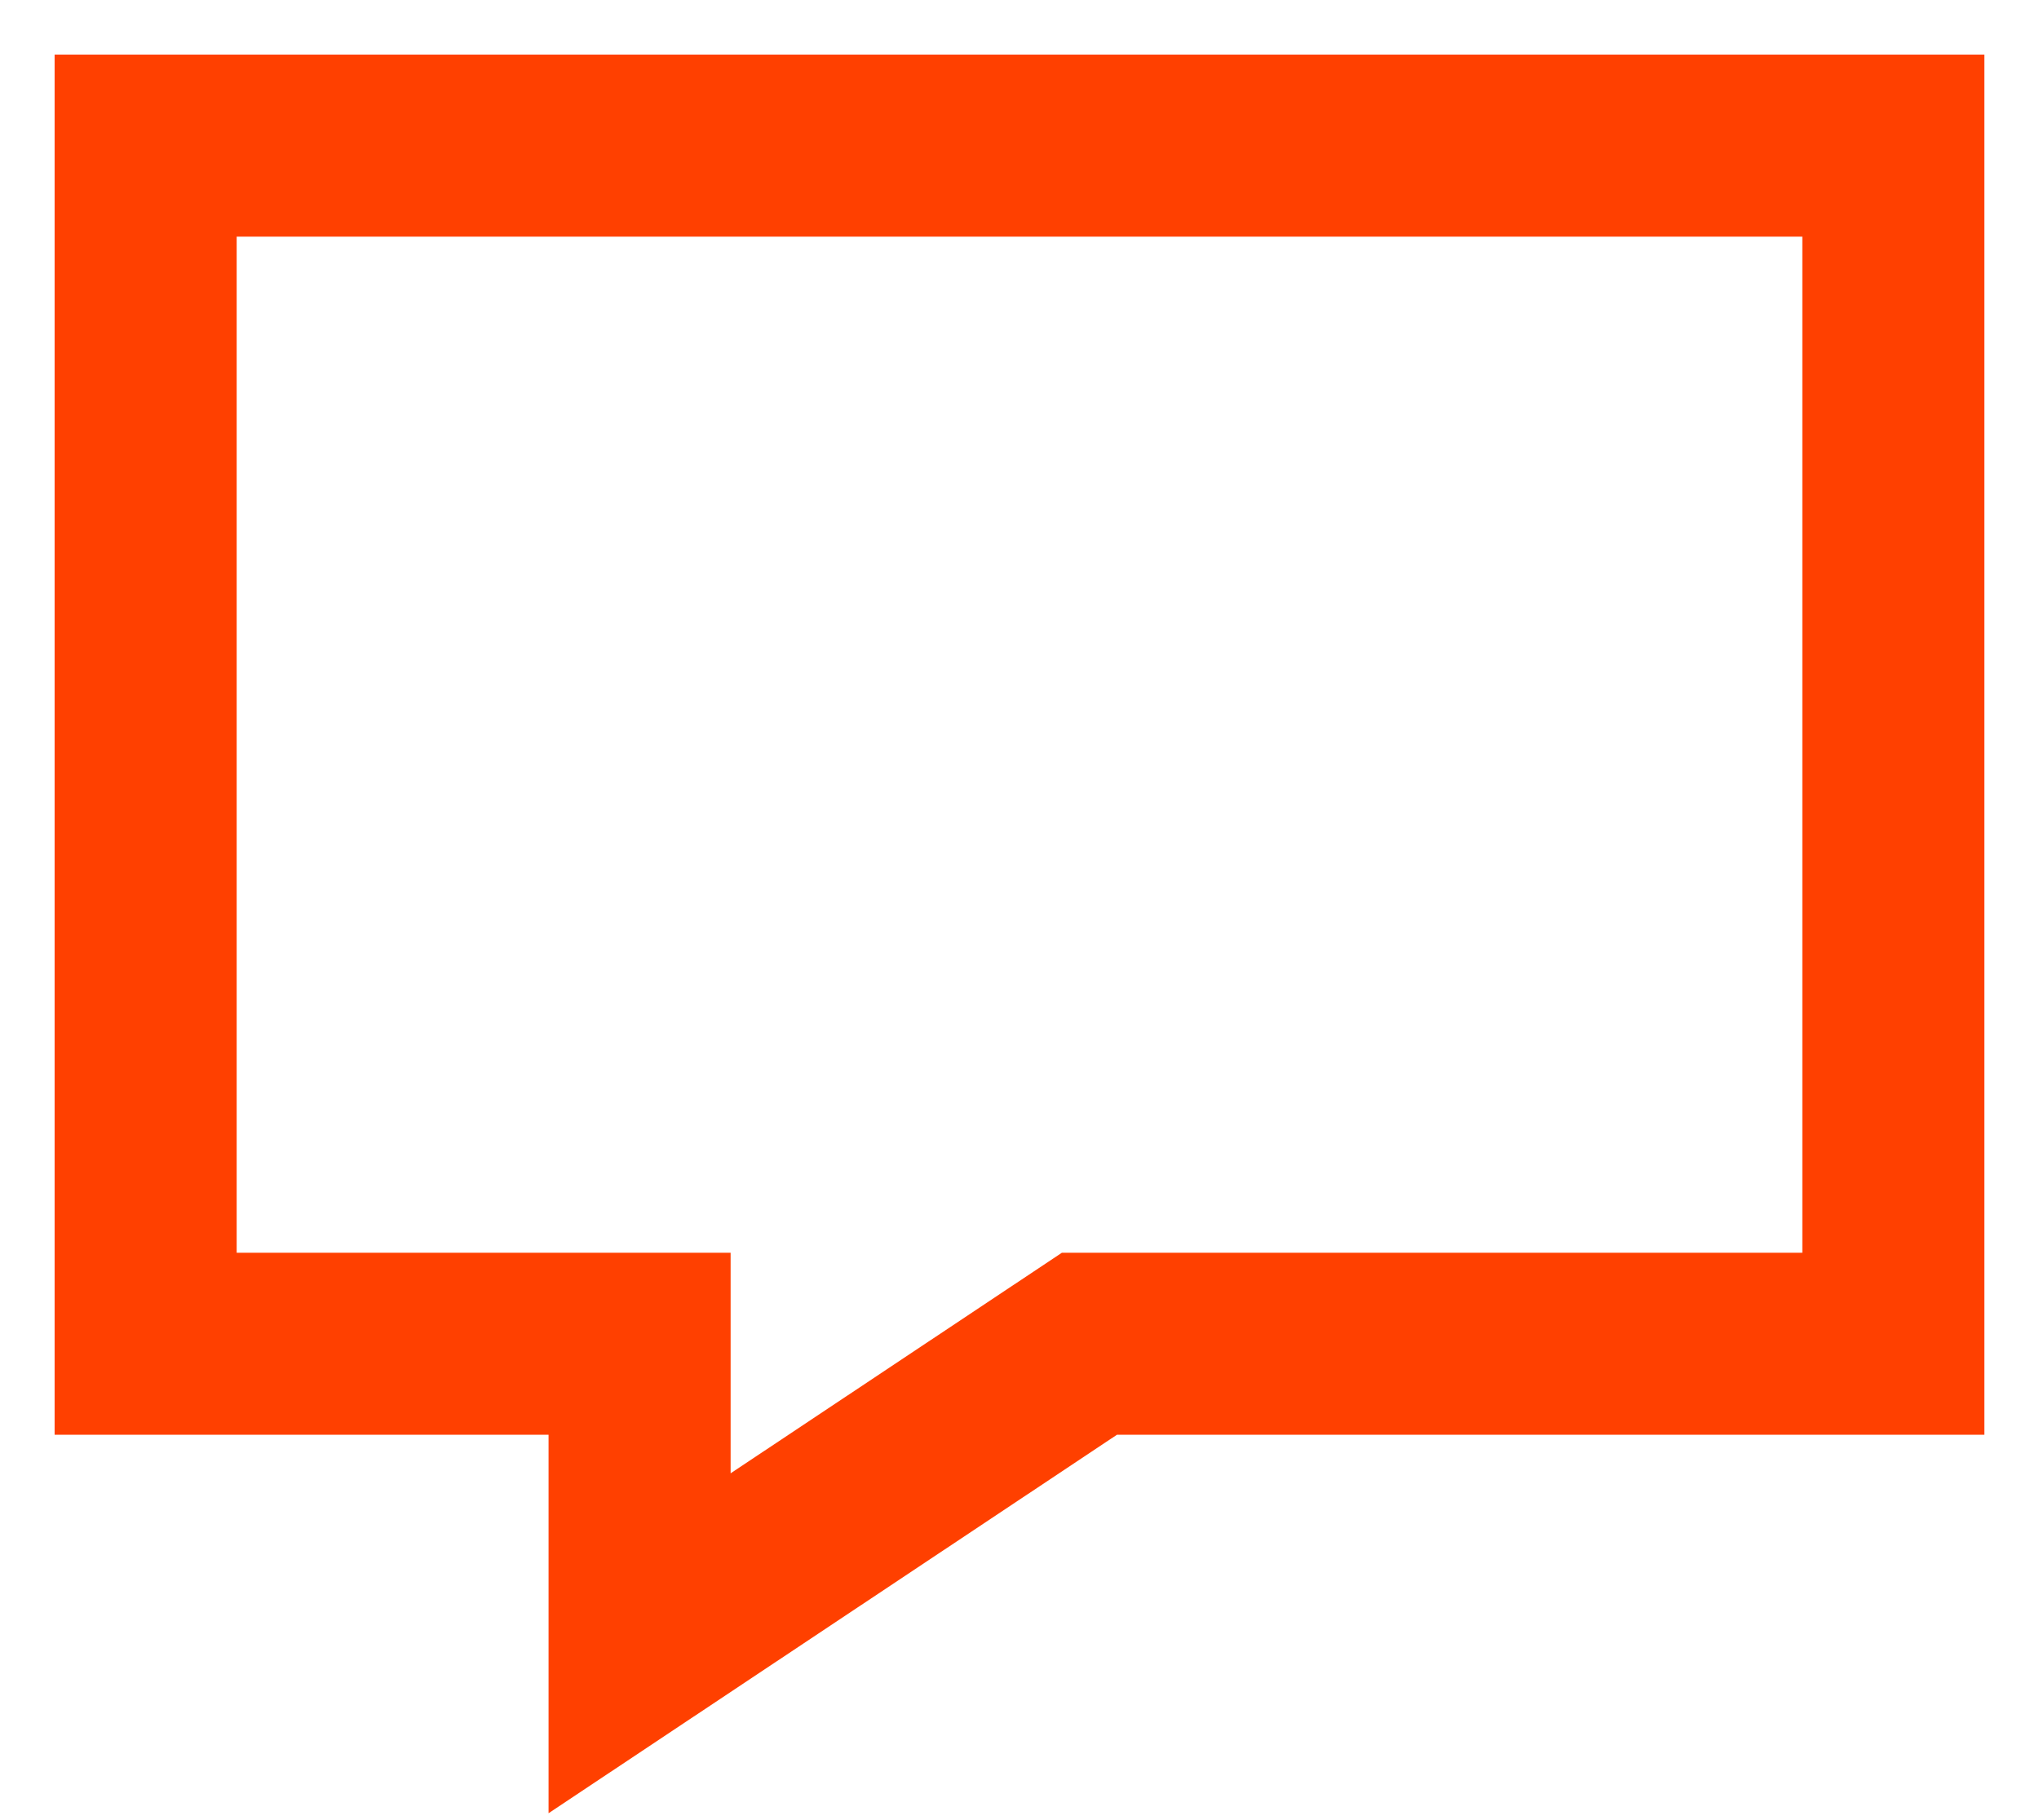 <svg xmlns="http://www.w3.org/2000/svg" width="28" height="25" viewBox="0 0 28 25">
    <path fill="none" fill-rule="evenodd" stroke="#FF4000" stroke-linecap="square" stroke-width="2.5" d="M26 18.457H14.96l-6.177 4.114v-4.114H2V2h24z"/>
</svg>
